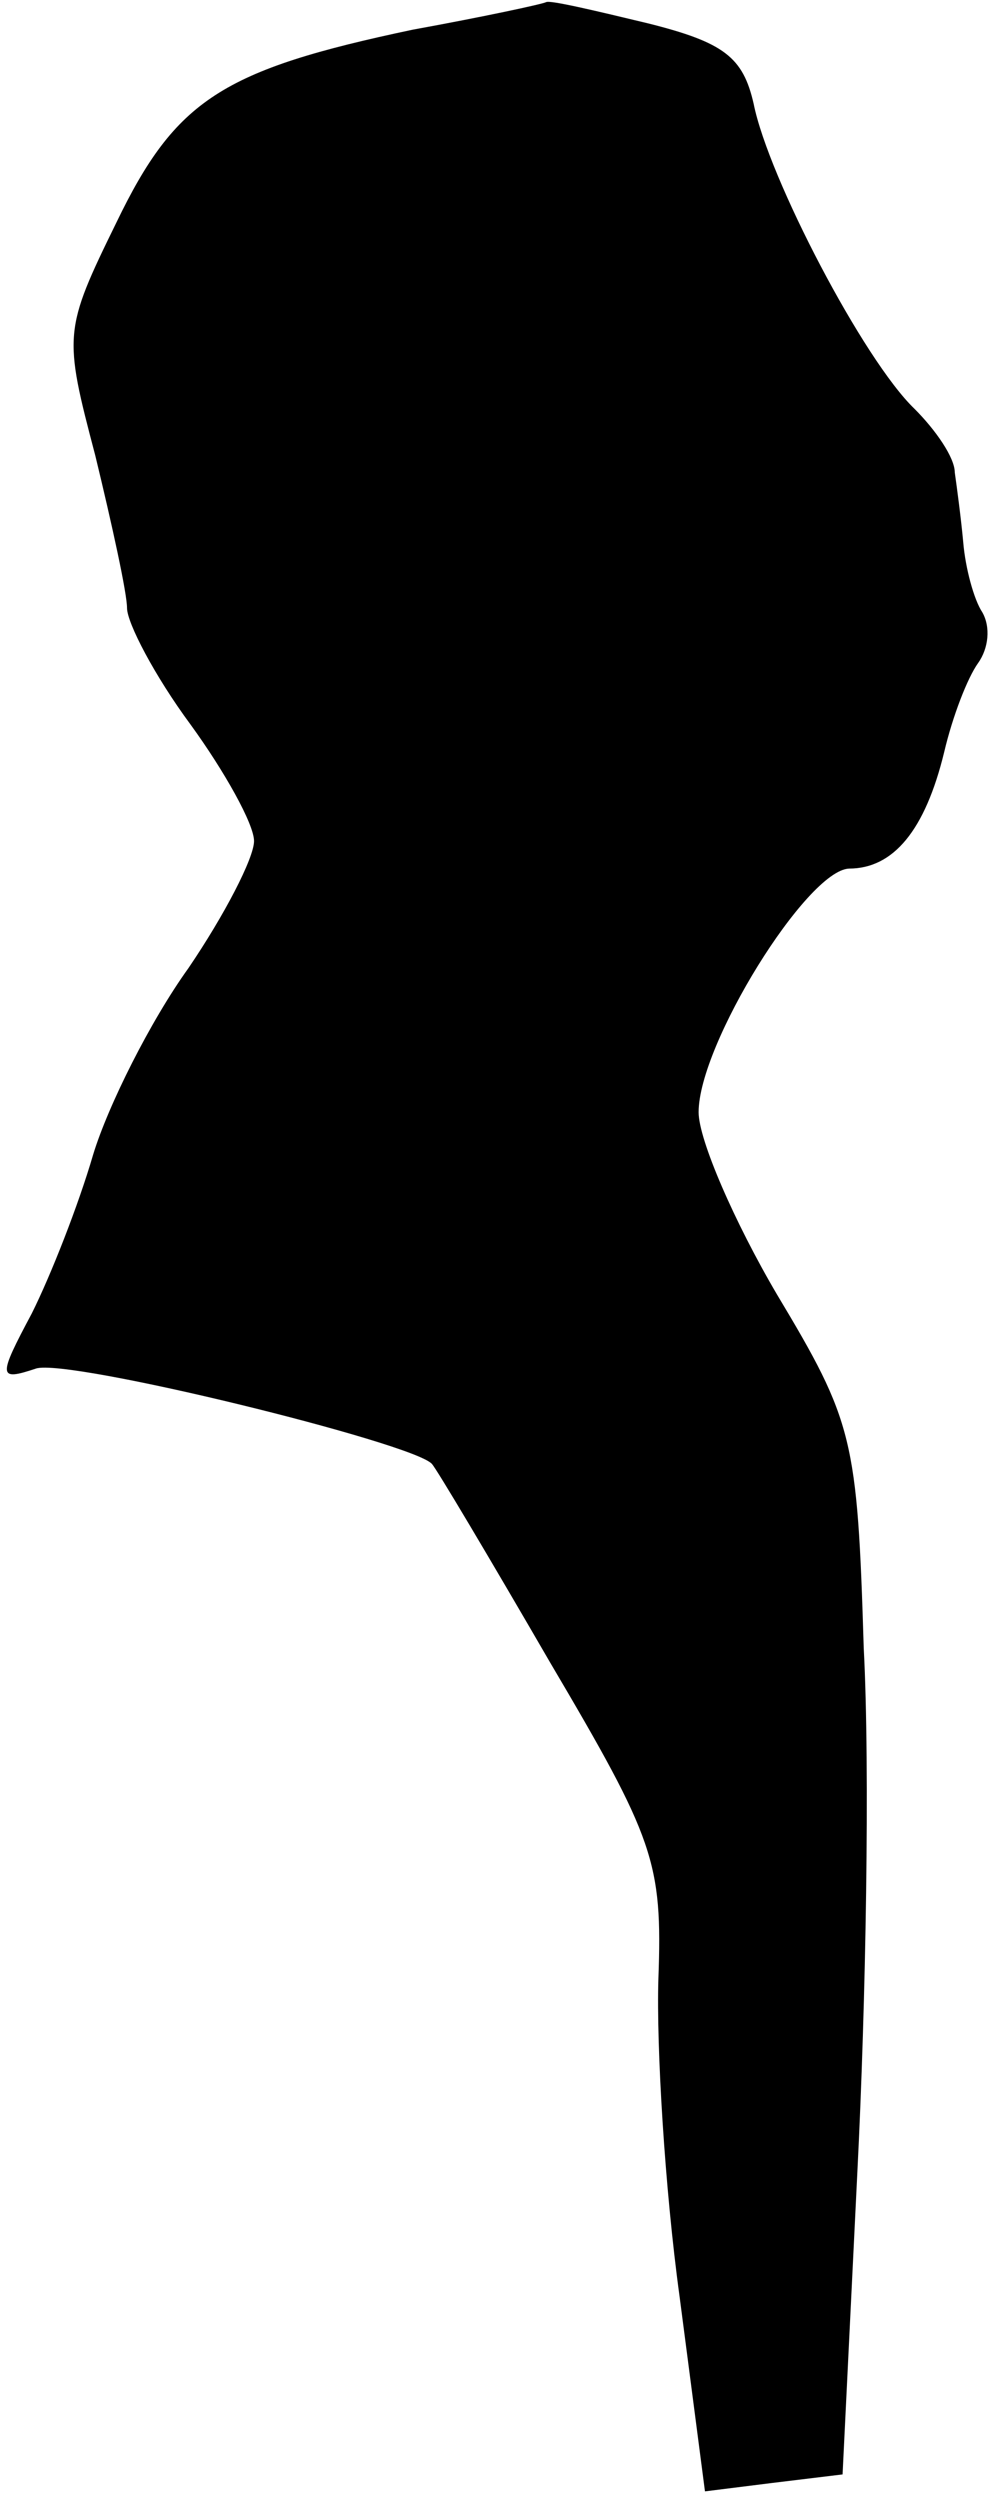 <?xml version="1.0" standalone="no"?>
<!DOCTYPE svg PUBLIC "-//W3C//DTD SVG 20010904//EN"
 "http://www.w3.org/TR/2001/REC-SVG-20010904/DTD/svg10.dtd">
<svg version="1.0" xmlns="http://www.w3.org/2000/svg"
 width="47pt" height="118pt" viewBox="0 0 47 118"
 preserveAspectRatio="xMidYMid meet">
<g transform="translate(0,118) scale(0.1,-0.1)"
fill="#000000" stroke="none">
<path fill="#000000" stroke="none" d="M195 1166 c-90 -19 -112 -33 -140 -91
-25 -51 -25 -53 -10 -110 8 -33 15 -65 15 -72 0 -7 13 -32 30 -55 16 -22 30
-47 30 -55 0 -8 -14 -35 -31 -60 -18 -25 -38 -65 -45 -88 -7 -24 -20 -57 -29
-75 -16 -30 -16 -32 2 -26 15 5 178 -35 187 -45 2 -2 27 -44 56 -94 49 -83 53
-94 51 -149 -1 -32 3 -99 10 -150 l12 -92 32 4 33 4 7 143 c4 79 6 190 3 247
-3 99 -5 107 -41 167 -20 34 -37 73 -37 86 0 32 51 114 71 115 21 0 36 18 45
55 4 17 11 35 16 42 5 7 6 17 2 24 -4 6 -8 21 -9 33 -1 11 -3 26 -4 33 0 7 -9
20 -19 30 -24 23 -69 109 -76 144 -5 22 -14 29 -50 38 -25 6 -46 11 -48 10 -2
-1 -30 -7 -63 -13z"/>
</g>
</svg>
